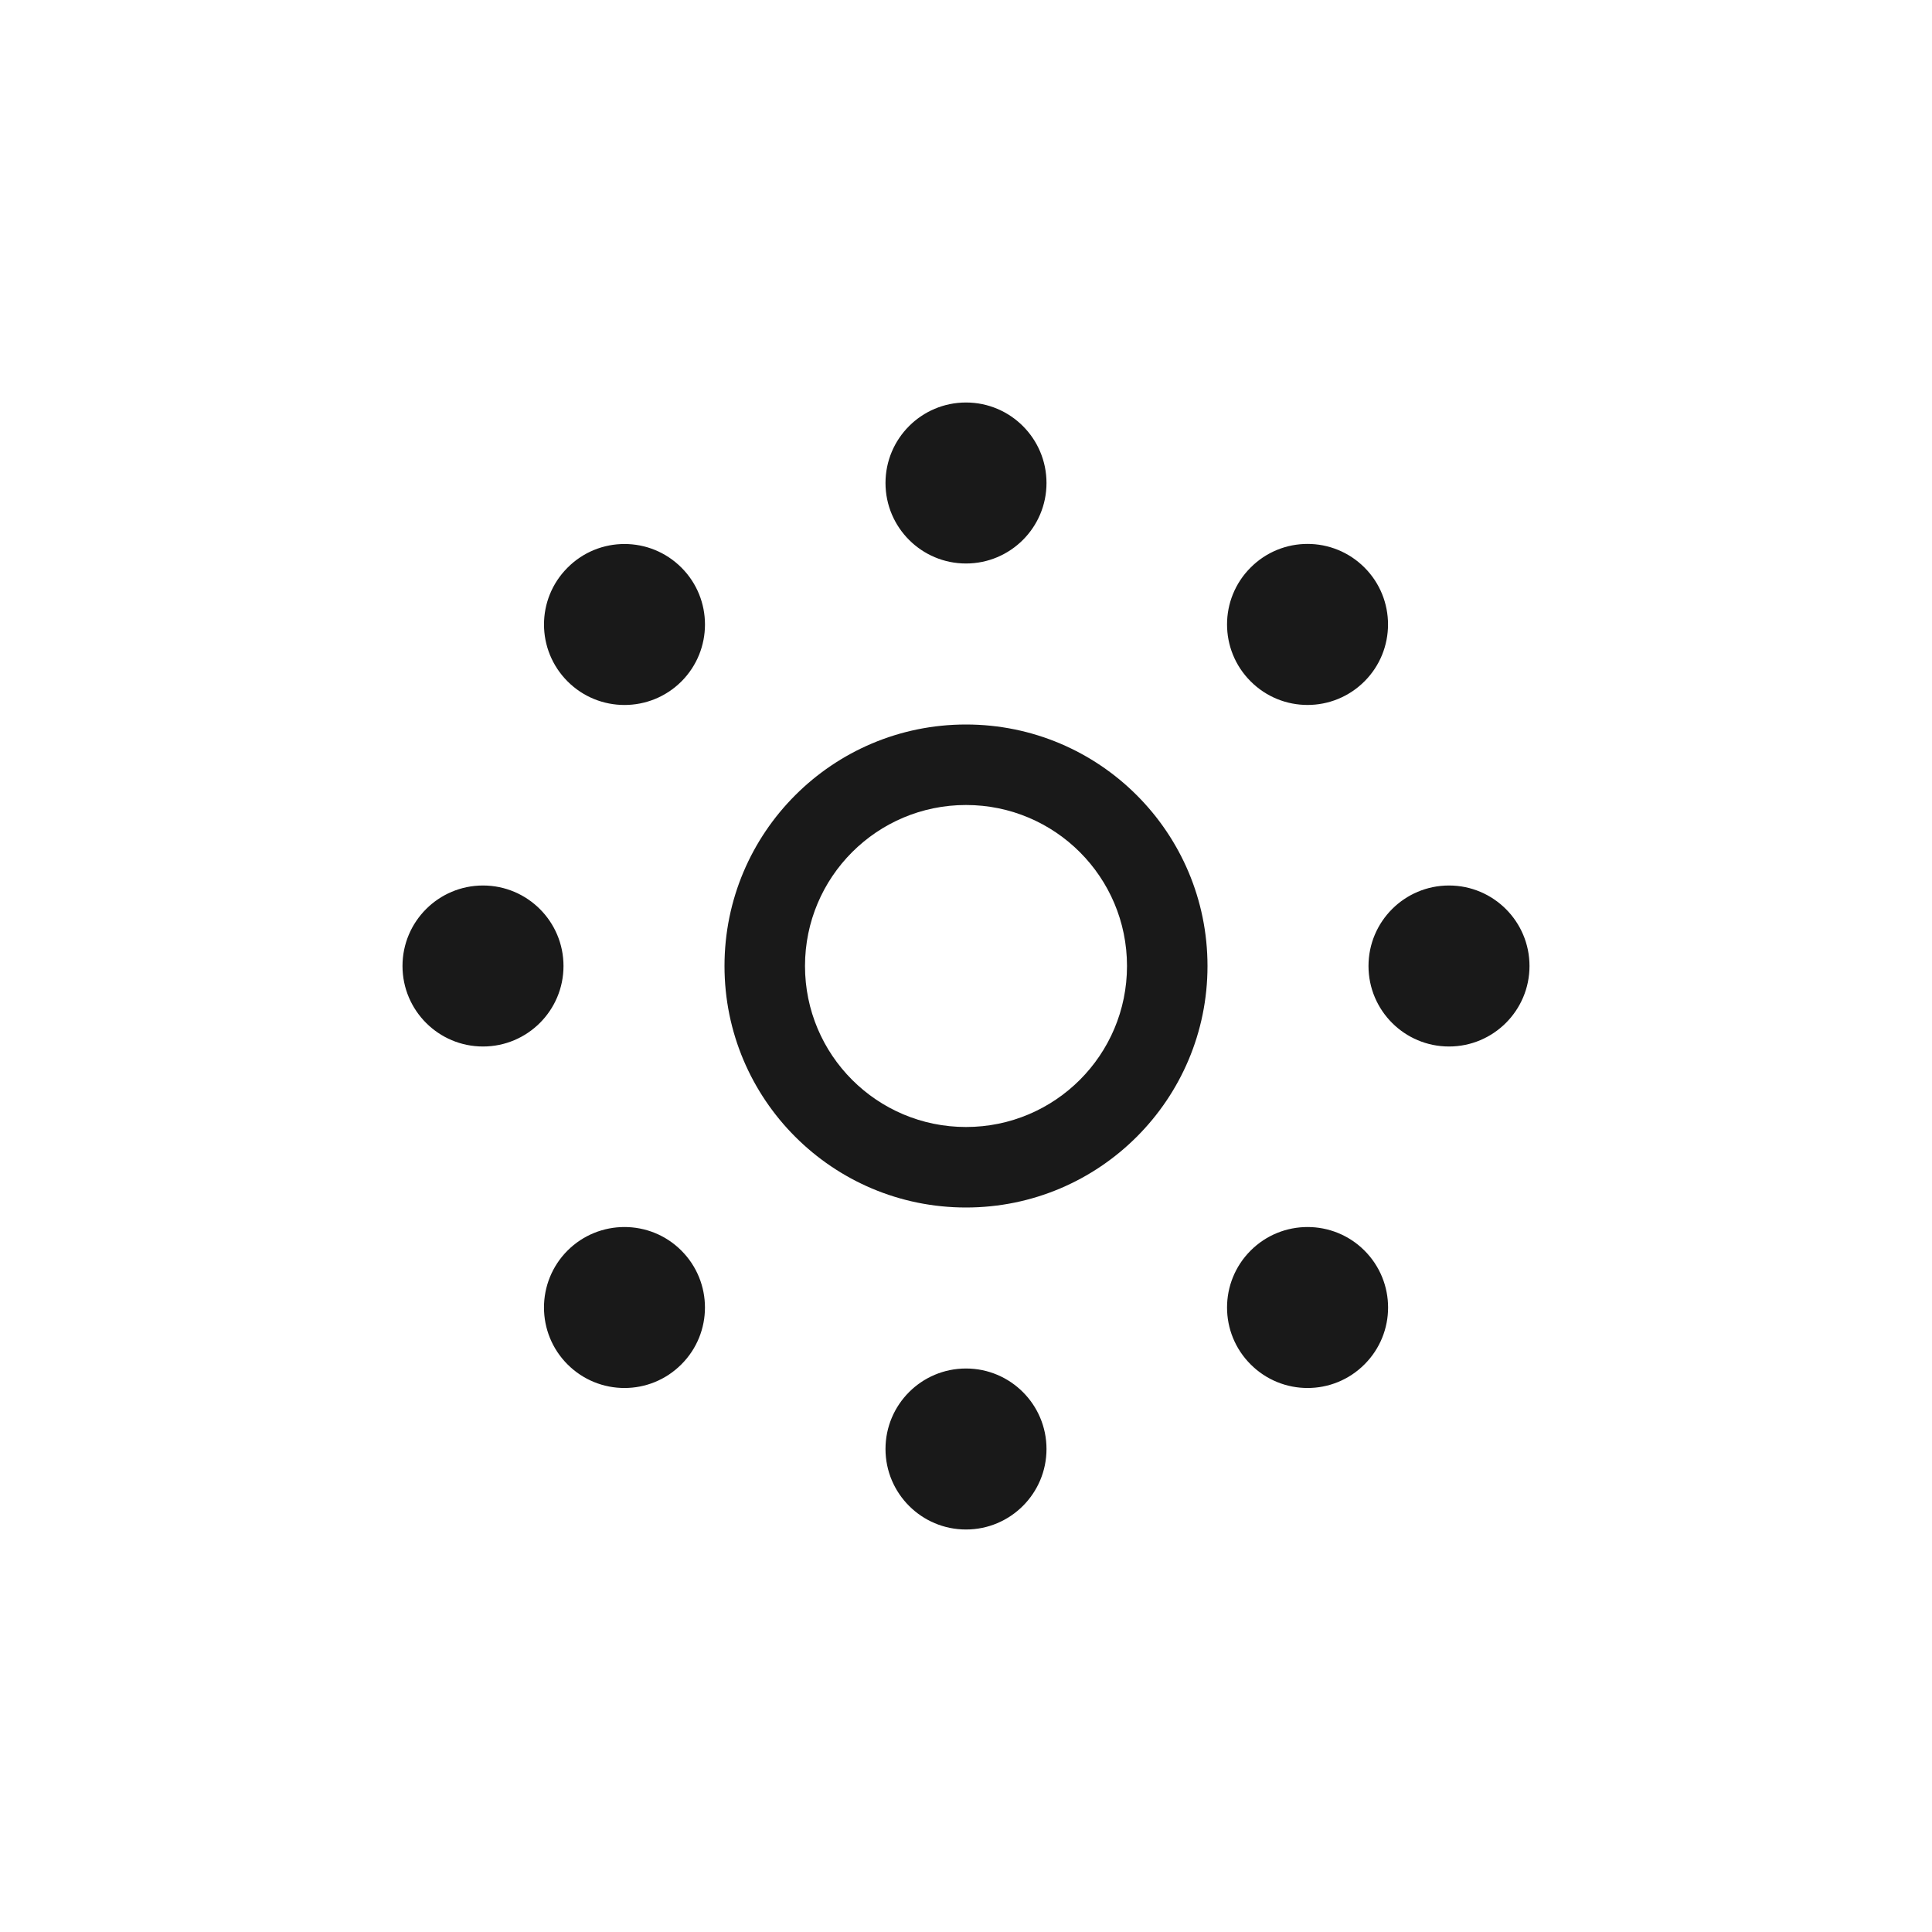 <svg width="24" height="24" viewBox="0 0 24 24" fill="none" xmlns="http://www.w3.org/2000/svg">
<path fill-rule="evenodd" clip-rule="evenodd" d="M13 6C13 6.552 12.552 7 12 7C11.448 7 11 6.552 11 6C11 5.448 11.448 5 12 5C12.552 5 13 5.448 13 6ZM18 13C17.448 13 17 12.552 17 12C17 11.448 17.448 11 18 11C18.552 11 19 11.448 19 12C19 12.552 18.552 13 18 13ZM15.536 8.464C15.926 8.855 16.559 8.855 16.95 8.464C17.34 8.074 17.34 7.44 16.95 7.05C16.559 6.659 15.926 6.659 15.536 7.05C15.145 7.44 15.145 8.074 15.536 8.464ZM15.536 16.949C15.145 16.559 15.145 15.926 15.536 15.535C15.926 15.145 16.56 15.145 16.95 15.535C17.341 15.926 17.341 16.559 16.95 16.949C16.56 17.34 15.926 17.34 15.536 16.949ZM12 19C12.552 19 13 18.552 13 18C13 17.448 12.552 17 12 17C11.448 17 11 17.448 11 18C11 18.552 11.448 19 12 19ZM6 13C5.448 13 5 12.552 5 12C5 11.448 5.448 11 6 11C6.552 11 7 11.448 7 12C7 12.552 6.552 13 6 13ZM7.05 16.949C7.441 17.34 8.074 17.34 8.464 16.949C8.855 16.559 8.855 15.926 8.464 15.535C8.074 15.145 7.441 15.145 7.05 15.535C6.66 15.926 6.66 16.559 7.05 16.949ZM7.051 8.465C6.66 8.074 6.66 7.441 7.051 7.051C7.441 6.66 8.074 6.66 8.465 7.051C8.855 7.441 8.855 8.074 8.465 8.465C8.074 8.855 7.441 8.855 7.051 8.465ZM14 12C14 13.105 13.105 14 12 14C10.895 14 10 13.105 10 12C10 10.895 10.895 10 12 10C13.105 10 14 10.895 14 12ZM15 12C15 13.657 13.657 15 12 15C10.343 15 9 13.657 9 12C9 10.343 10.343 9 12 9C13.657 9 15 10.343 15 12Z" fill="black" fill-opacity="0.9"/>
</svg>

